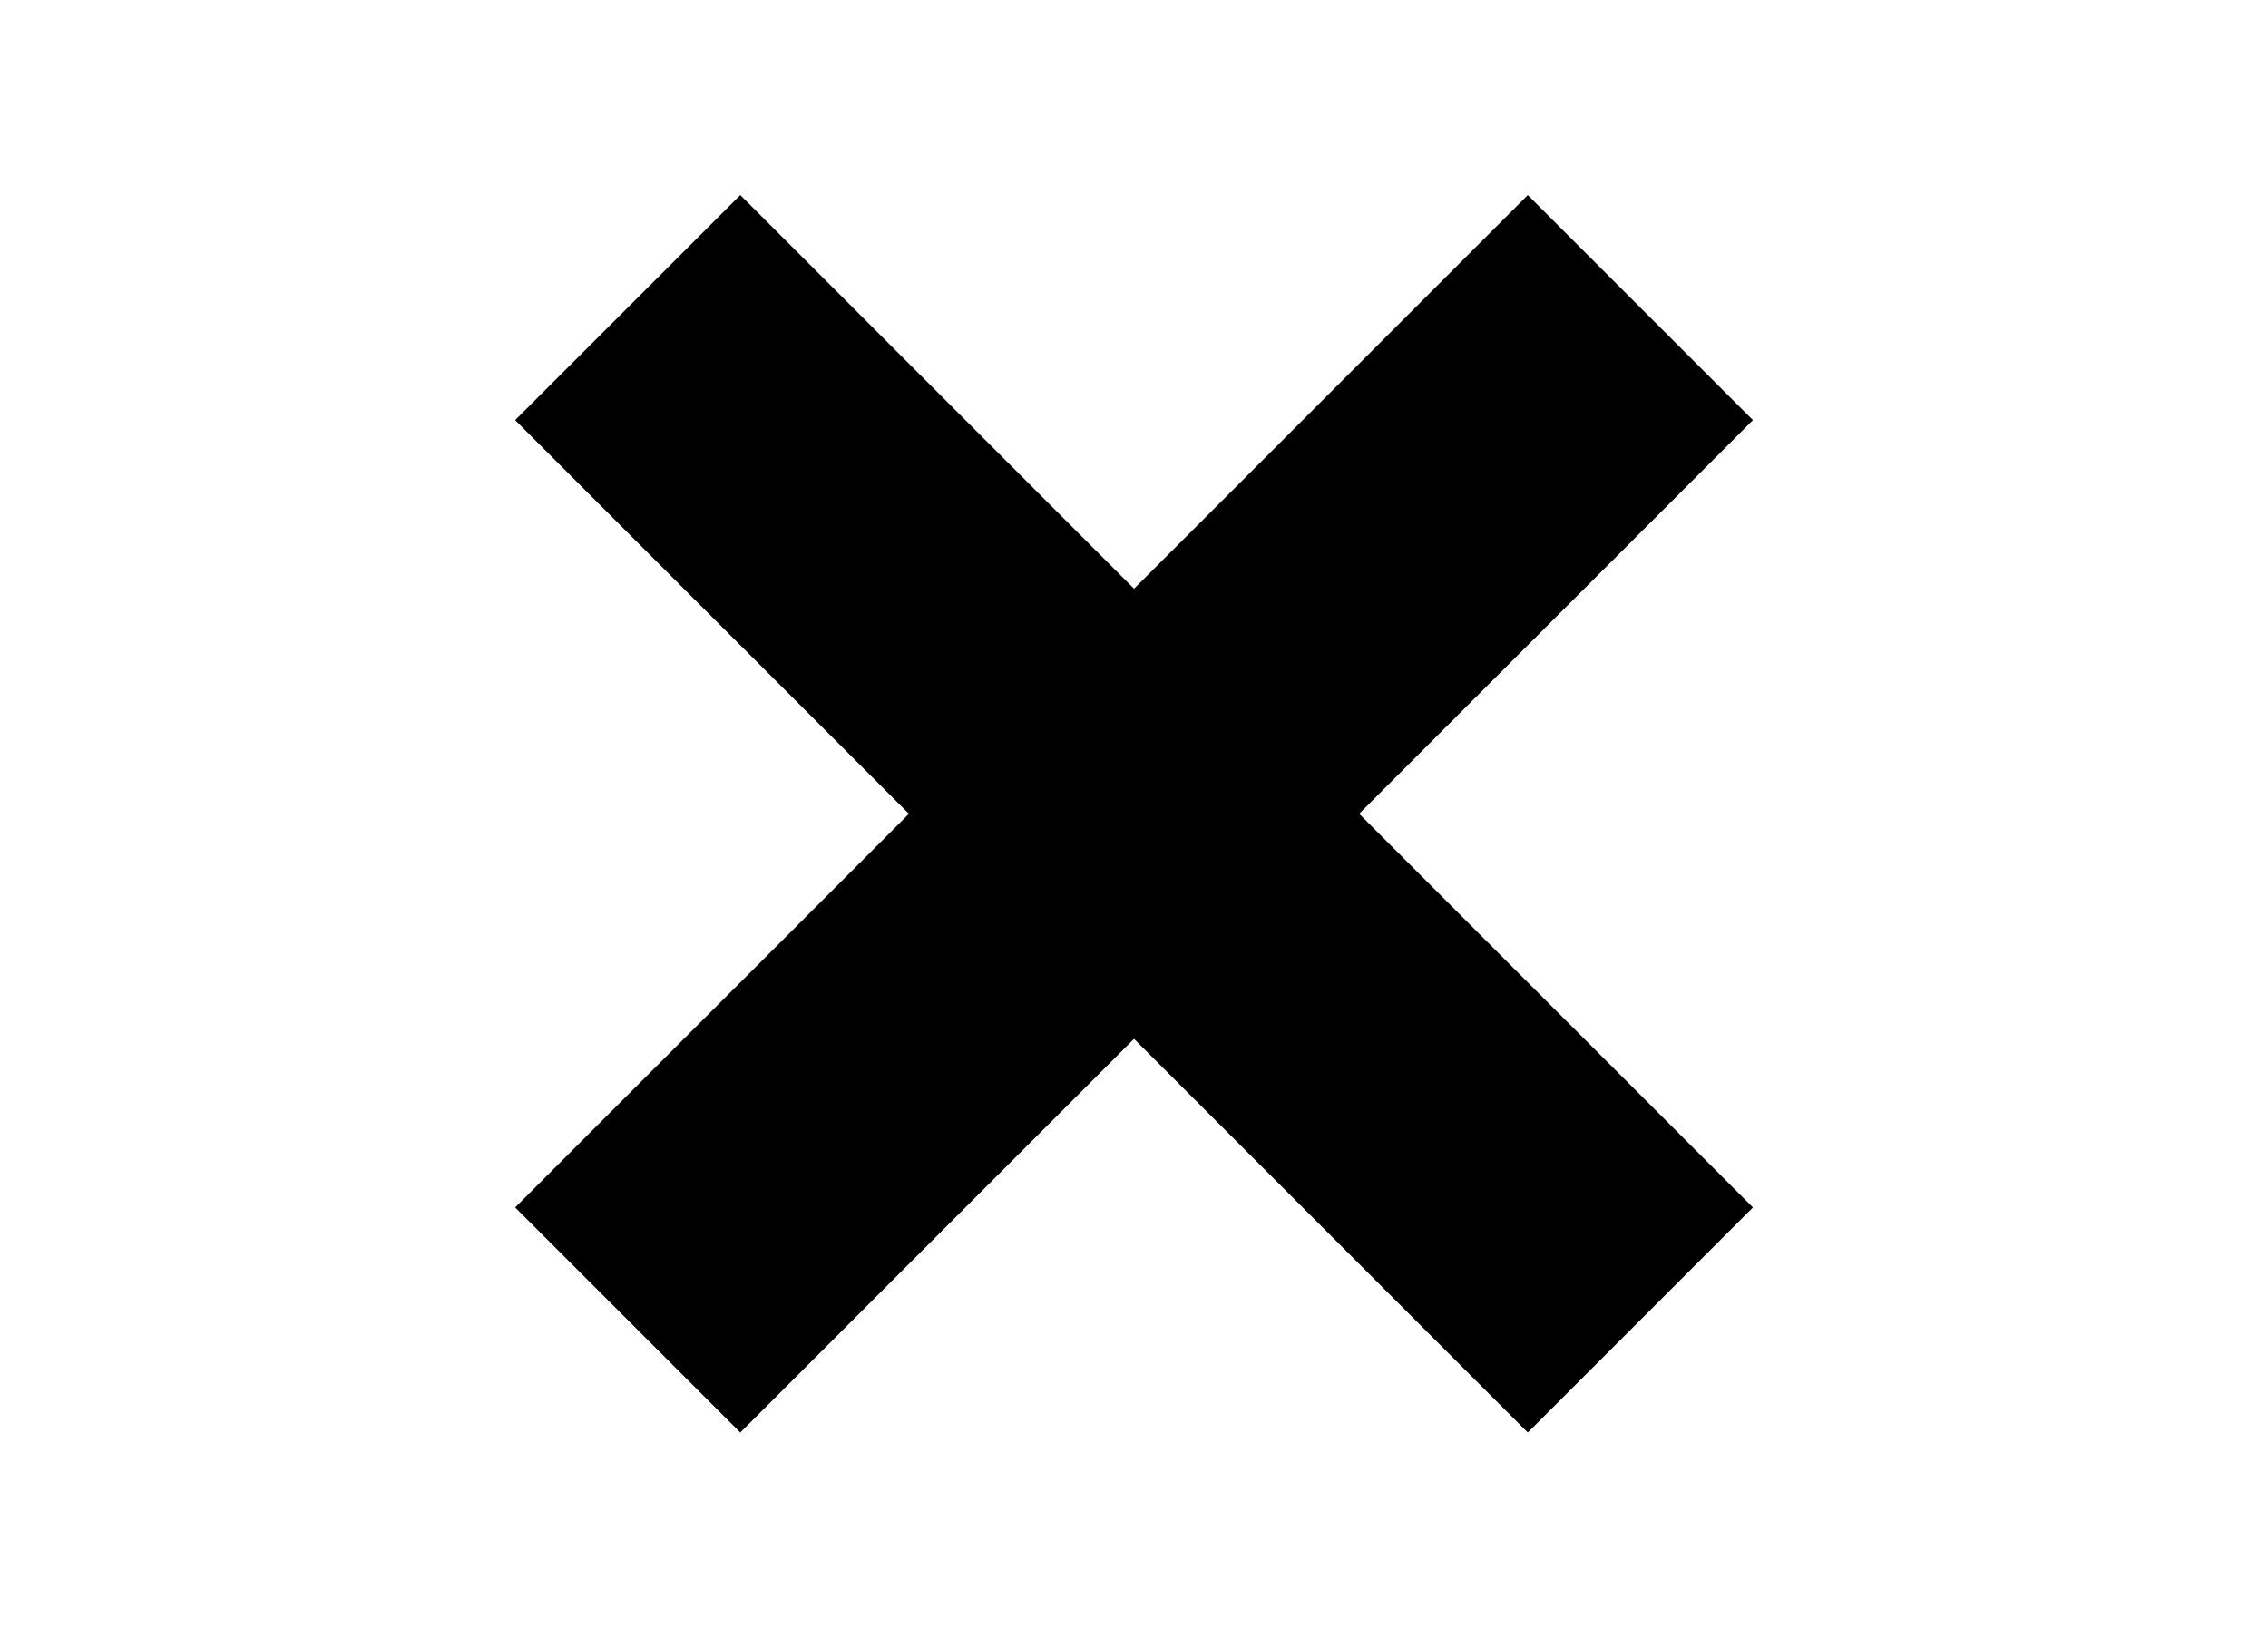 <?xml version="1.0" encoding="UTF-8" standalone="no"?>
<svg
   version="1.1"
   width="29.317"
   height="21.044"
   viewBox="0 0 29.317 21.044"
   id="svg12">
  <path
     d="m 22.659,5.432 -2.91,-2.91 -5.09,5.09 -5.09,-5.09 -2.91,2.91 5.09,5.09 -5.09,5.09 2.91,2.91 5.09,-5.09 5.09,5.09 2.91,-2.91 -5.09,-5.09 z"
     id="path91" />
</svg>
